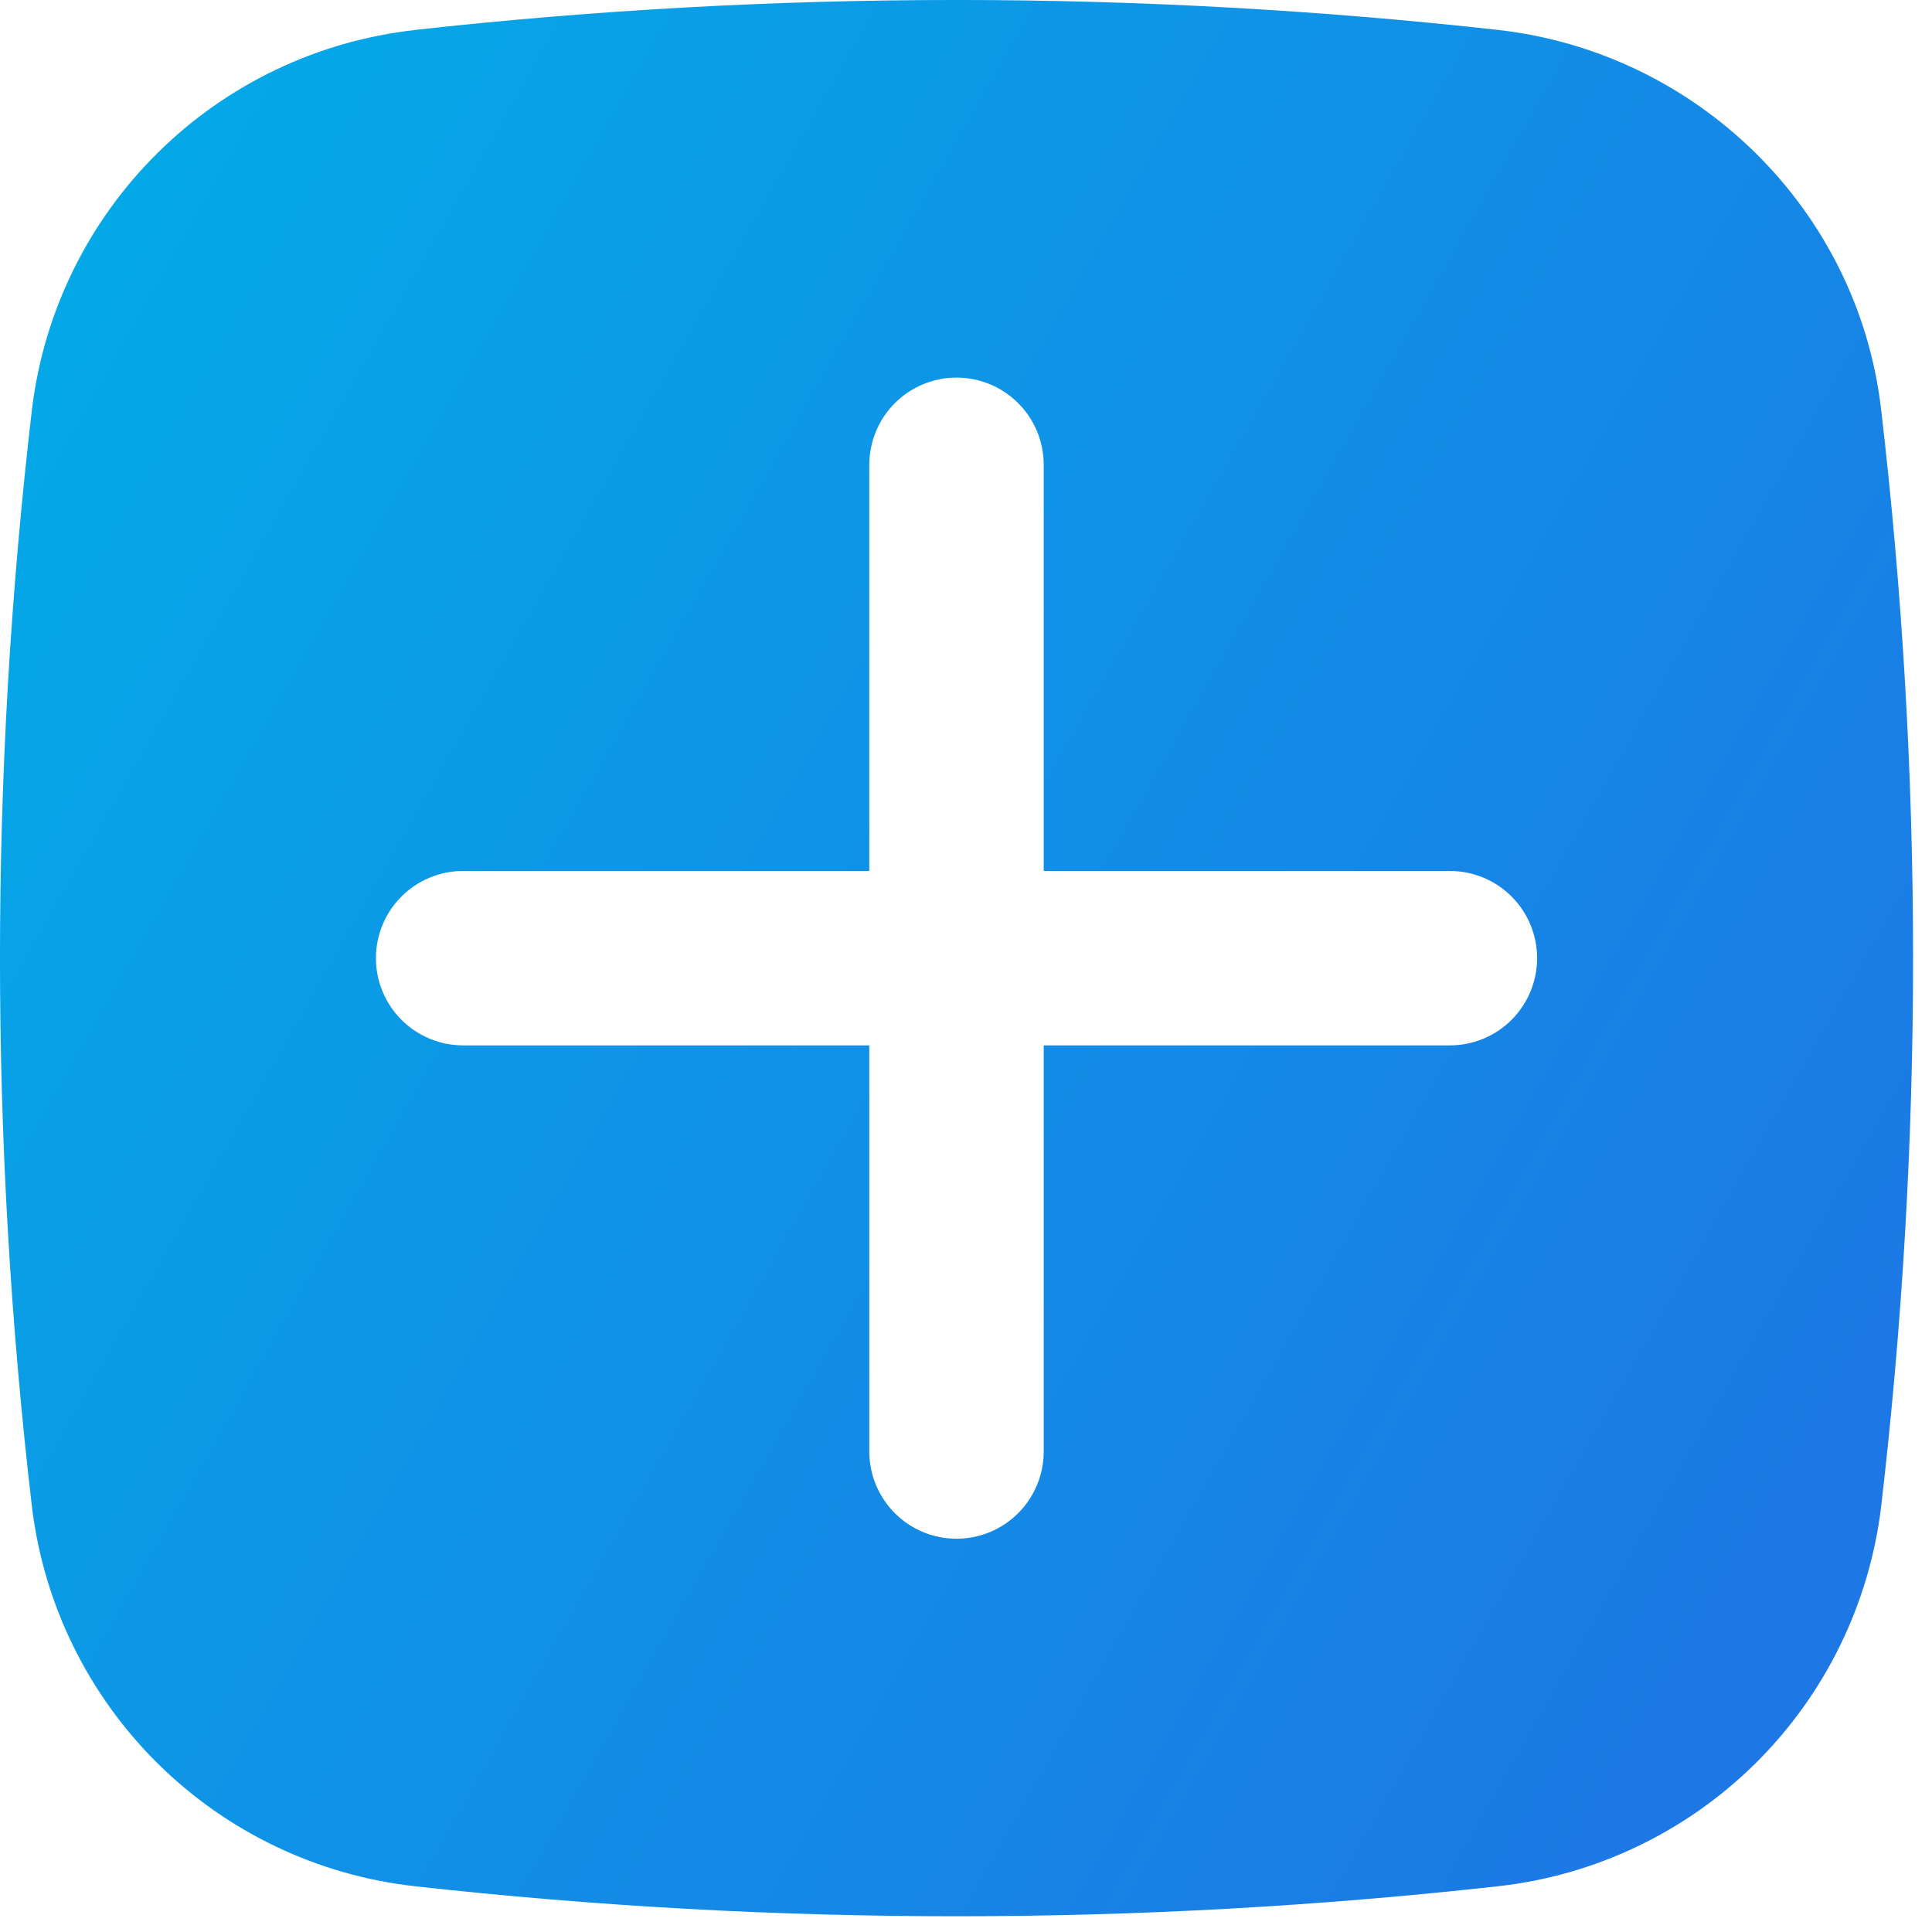 <svg width="36" height="36" viewBox="0 0 36 36" fill="none" xmlns="http://www.w3.org/2000/svg">
<g id="Vector">
<path id="Vector_2" fill-rule="evenodd" clip-rule="evenodd" d="M7.738 0.557C14.441 -0.186 21.206 -0.186 27.909 0.557C31.621 0.973 34.615 3.896 35.051 7.621C35.846 14.419 35.846 21.287 35.051 28.085C34.83 29.895 34.005 31.577 32.709 32.859C31.413 34.141 29.721 34.948 27.909 35.148C21.206 35.893 14.441 35.893 7.738 35.148C5.925 34.948 4.234 34.141 2.938 32.859C1.642 31.577 0.817 29.895 0.596 28.085C-0.199 21.287 -0.199 14.42 0.596 7.623C0.816 5.813 1.641 4.131 2.937 2.849C4.233 1.567 5.924 0.76 7.735 0.559L7.738 0.557ZM17.823 7.036C18.254 7.036 18.668 7.207 18.972 7.512C19.277 7.816 19.448 8.23 19.448 8.661V16.229H27.017C27.448 16.229 27.861 16.4 28.166 16.705C28.47 17.009 28.642 17.423 28.642 17.854C28.642 18.285 28.47 18.698 28.166 19.003C27.861 19.308 27.448 19.479 27.017 19.479H19.448V27.047C19.448 27.478 19.277 27.891 18.972 28.196C18.668 28.501 18.254 28.672 17.823 28.672C17.392 28.672 16.979 28.501 16.674 28.196C16.37 27.891 16.198 27.478 16.198 27.047V19.479H8.63C8.199 19.479 7.786 19.308 7.481 19.003C7.176 18.698 7.005 18.285 7.005 17.854C7.005 17.423 7.176 17.009 7.481 16.705C7.786 16.4 8.199 16.229 8.63 16.229H16.198V8.661C16.198 8.23 16.37 7.816 16.674 7.512C16.979 7.207 17.392 7.036 17.823 7.036Z" fill="url(#paint0_linear_749_2731)"/>
</g>
<defs>
<linearGradient id="paint0_linear_749_2731" x1="-3.677" y1="4.354" x2="35.824" y2="26.854" gradientUnits="userSpaceOnUse">
<stop stop-color="#01AEE7"/>
<stop offset="1" stop-color="#1D77E5"/>
</linearGradient>
</defs>
</svg>
